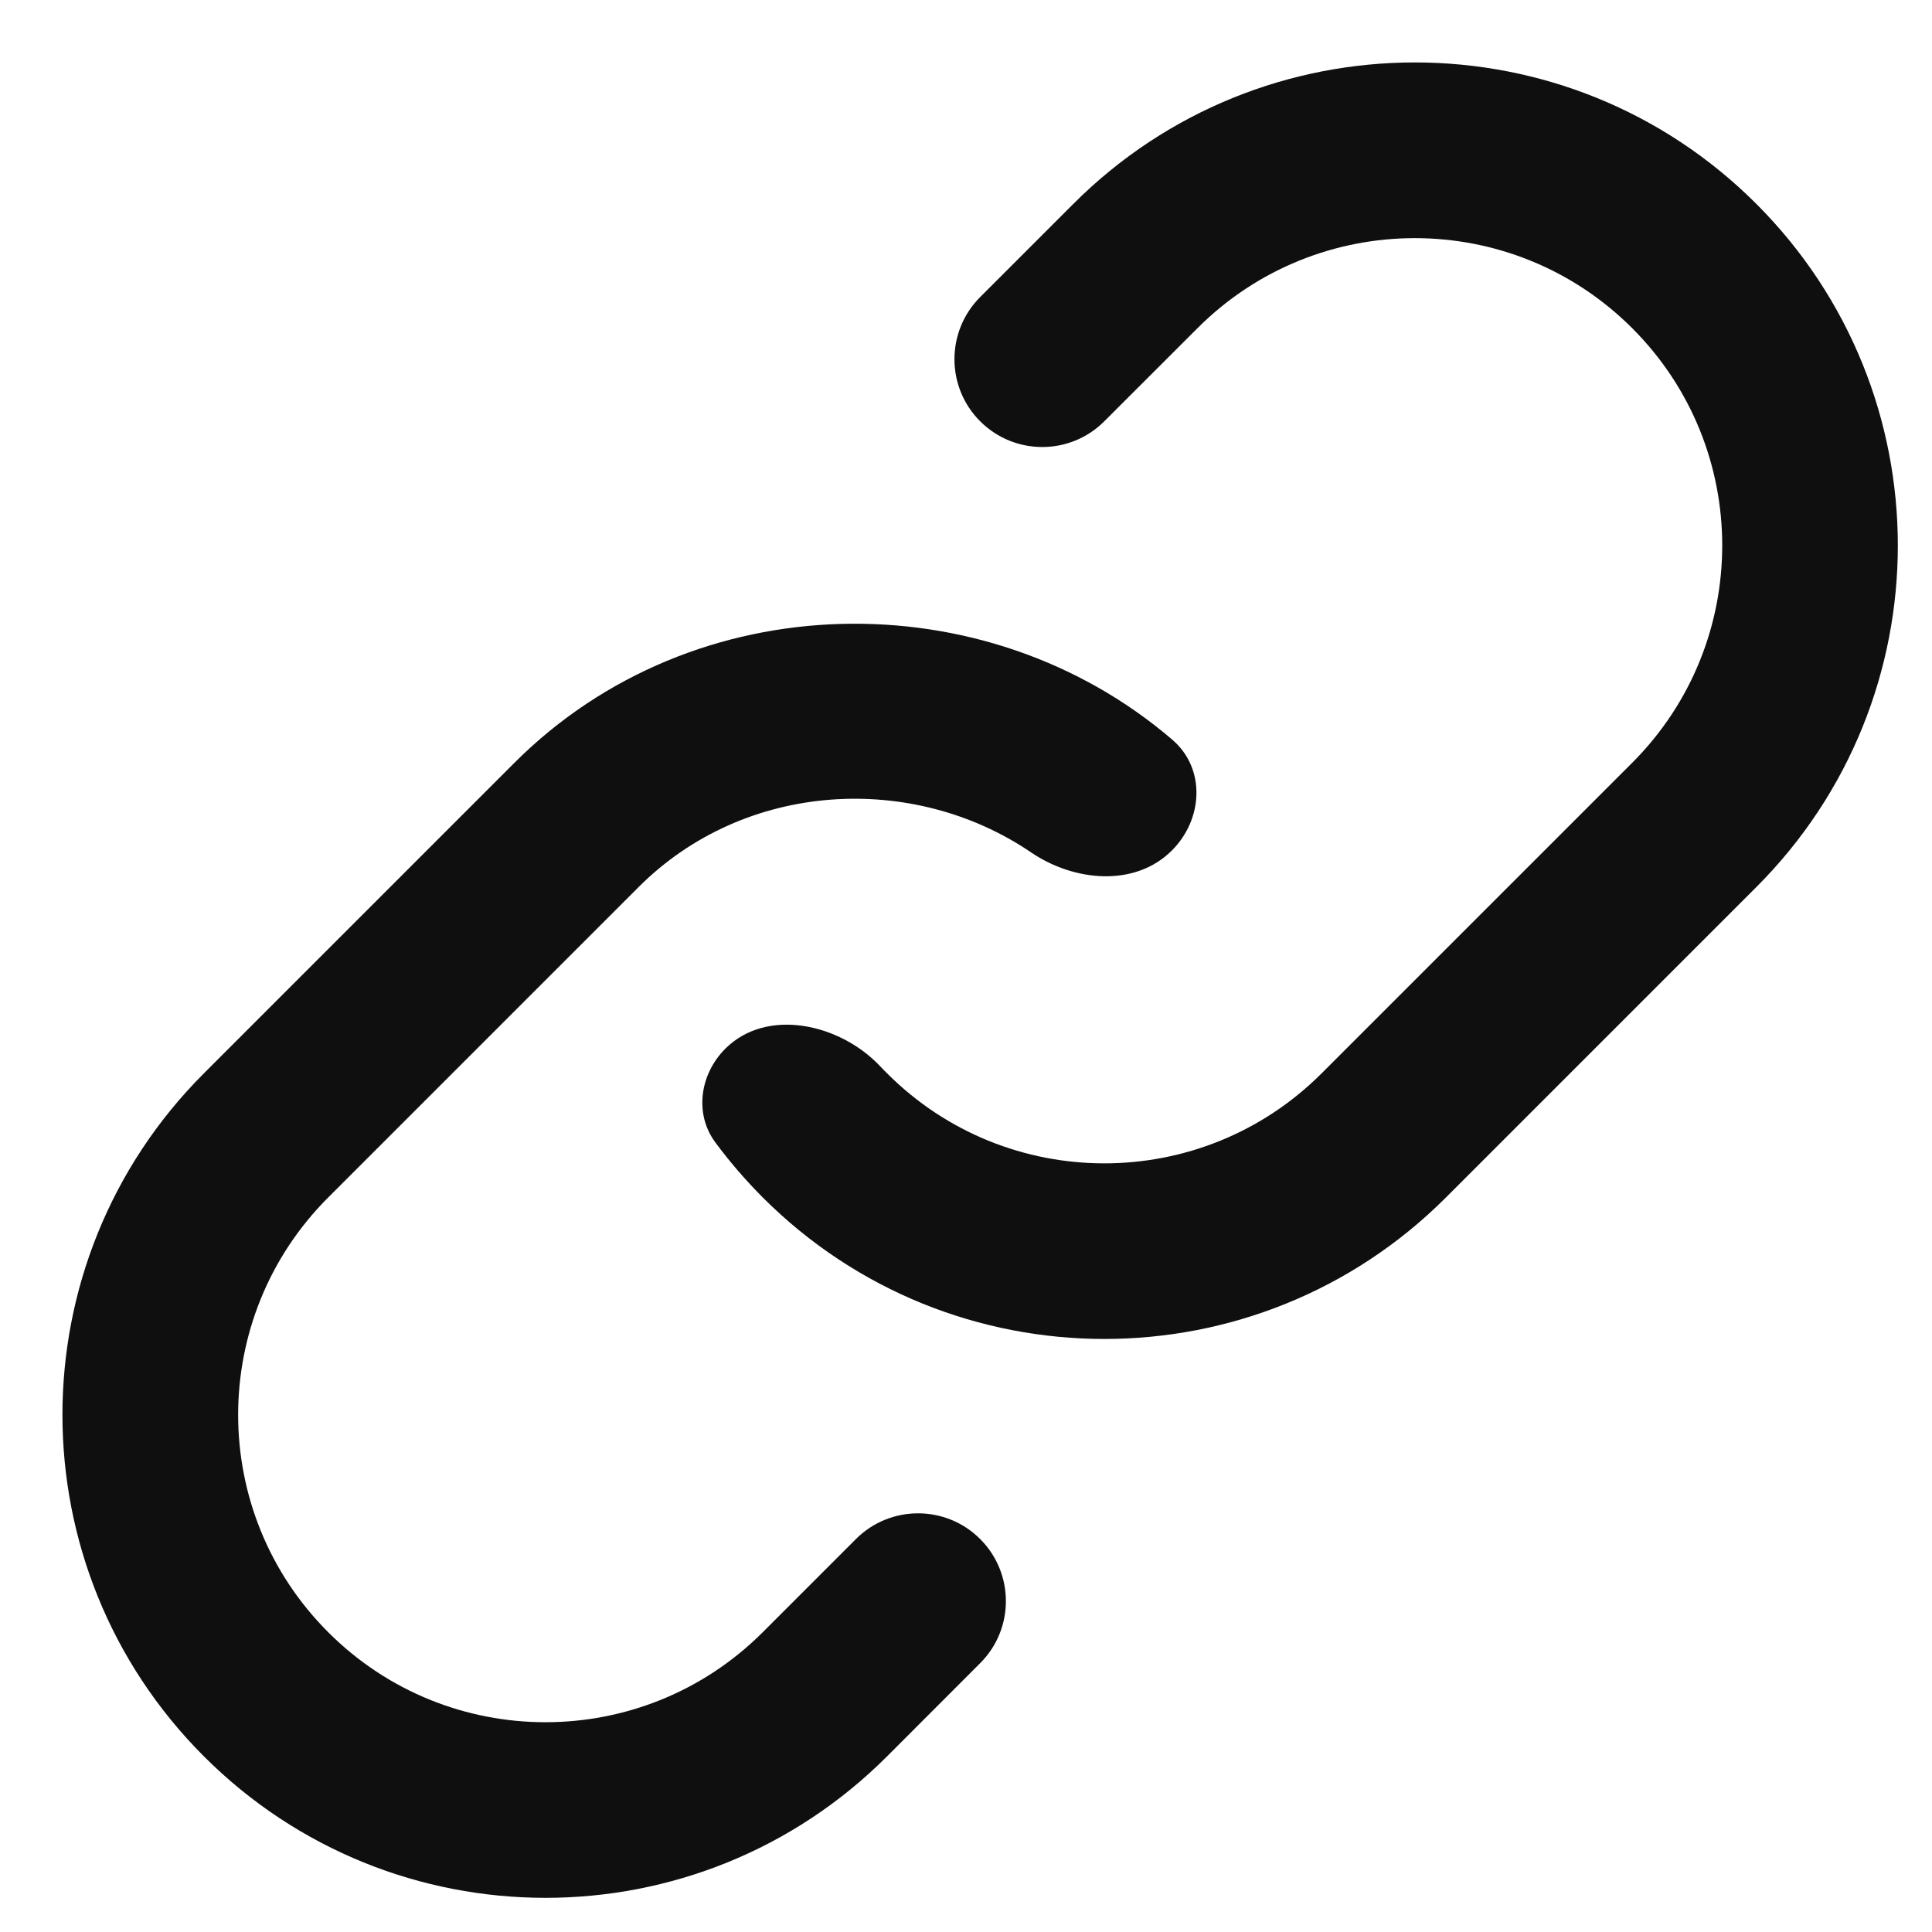 <svg width="22" height="22" viewBox="0 0 22 22" fill="none" xmlns="http://www.w3.org/2000/svg">
<path d="M12.222 2.322C14.37 0.174 17.852 0.174 20 2.322C22.148 4.47 22.148 7.953 20 10.101L16.465 13.636C14.317 15.784 10.834 15.784 8.686 13.636C8.488 13.437 8.307 13.227 8.145 13.008C7.903 12.68 7.971 12.23 8.259 11.942C8.732 11.469 9.566 11.656 10.024 12.143C10.049 12.17 10.075 12.196 10.101 12.222C11.467 13.589 13.683 13.589 15.05 12.222L18.586 8.686C19.953 7.319 19.953 5.103 18.586 3.737C17.219 2.37 15.003 2.37 13.636 3.737L12.575 4.797C12.185 5.188 11.552 5.188 11.161 4.797C10.771 4.407 10.771 3.774 11.161 3.383L12.222 2.322Z" fill="#0F0F0F"/>
<path d="M5.858 8.686C7.902 6.642 11.226 6.601 13.349 8.423C13.732 8.751 13.701 9.329 13.344 9.685C12.925 10.104 12.232 10.04 11.742 9.707C10.398 8.793 8.486 8.887 7.272 10.101L3.737 13.636C2.37 15.003 2.37 17.219 3.737 18.586C5.103 19.953 7.319 19.953 8.686 18.586L9.747 17.525C10.137 17.135 10.771 17.135 11.161 17.525C11.552 17.916 11.552 18.549 11.161 18.939L10.101 20C7.953 22.148 4.47 22.148 2.322 20C0.174 17.852 0.174 14.37 2.322 12.222L5.858 8.686Z" fill="#0F0F0F"/>
</svg>

